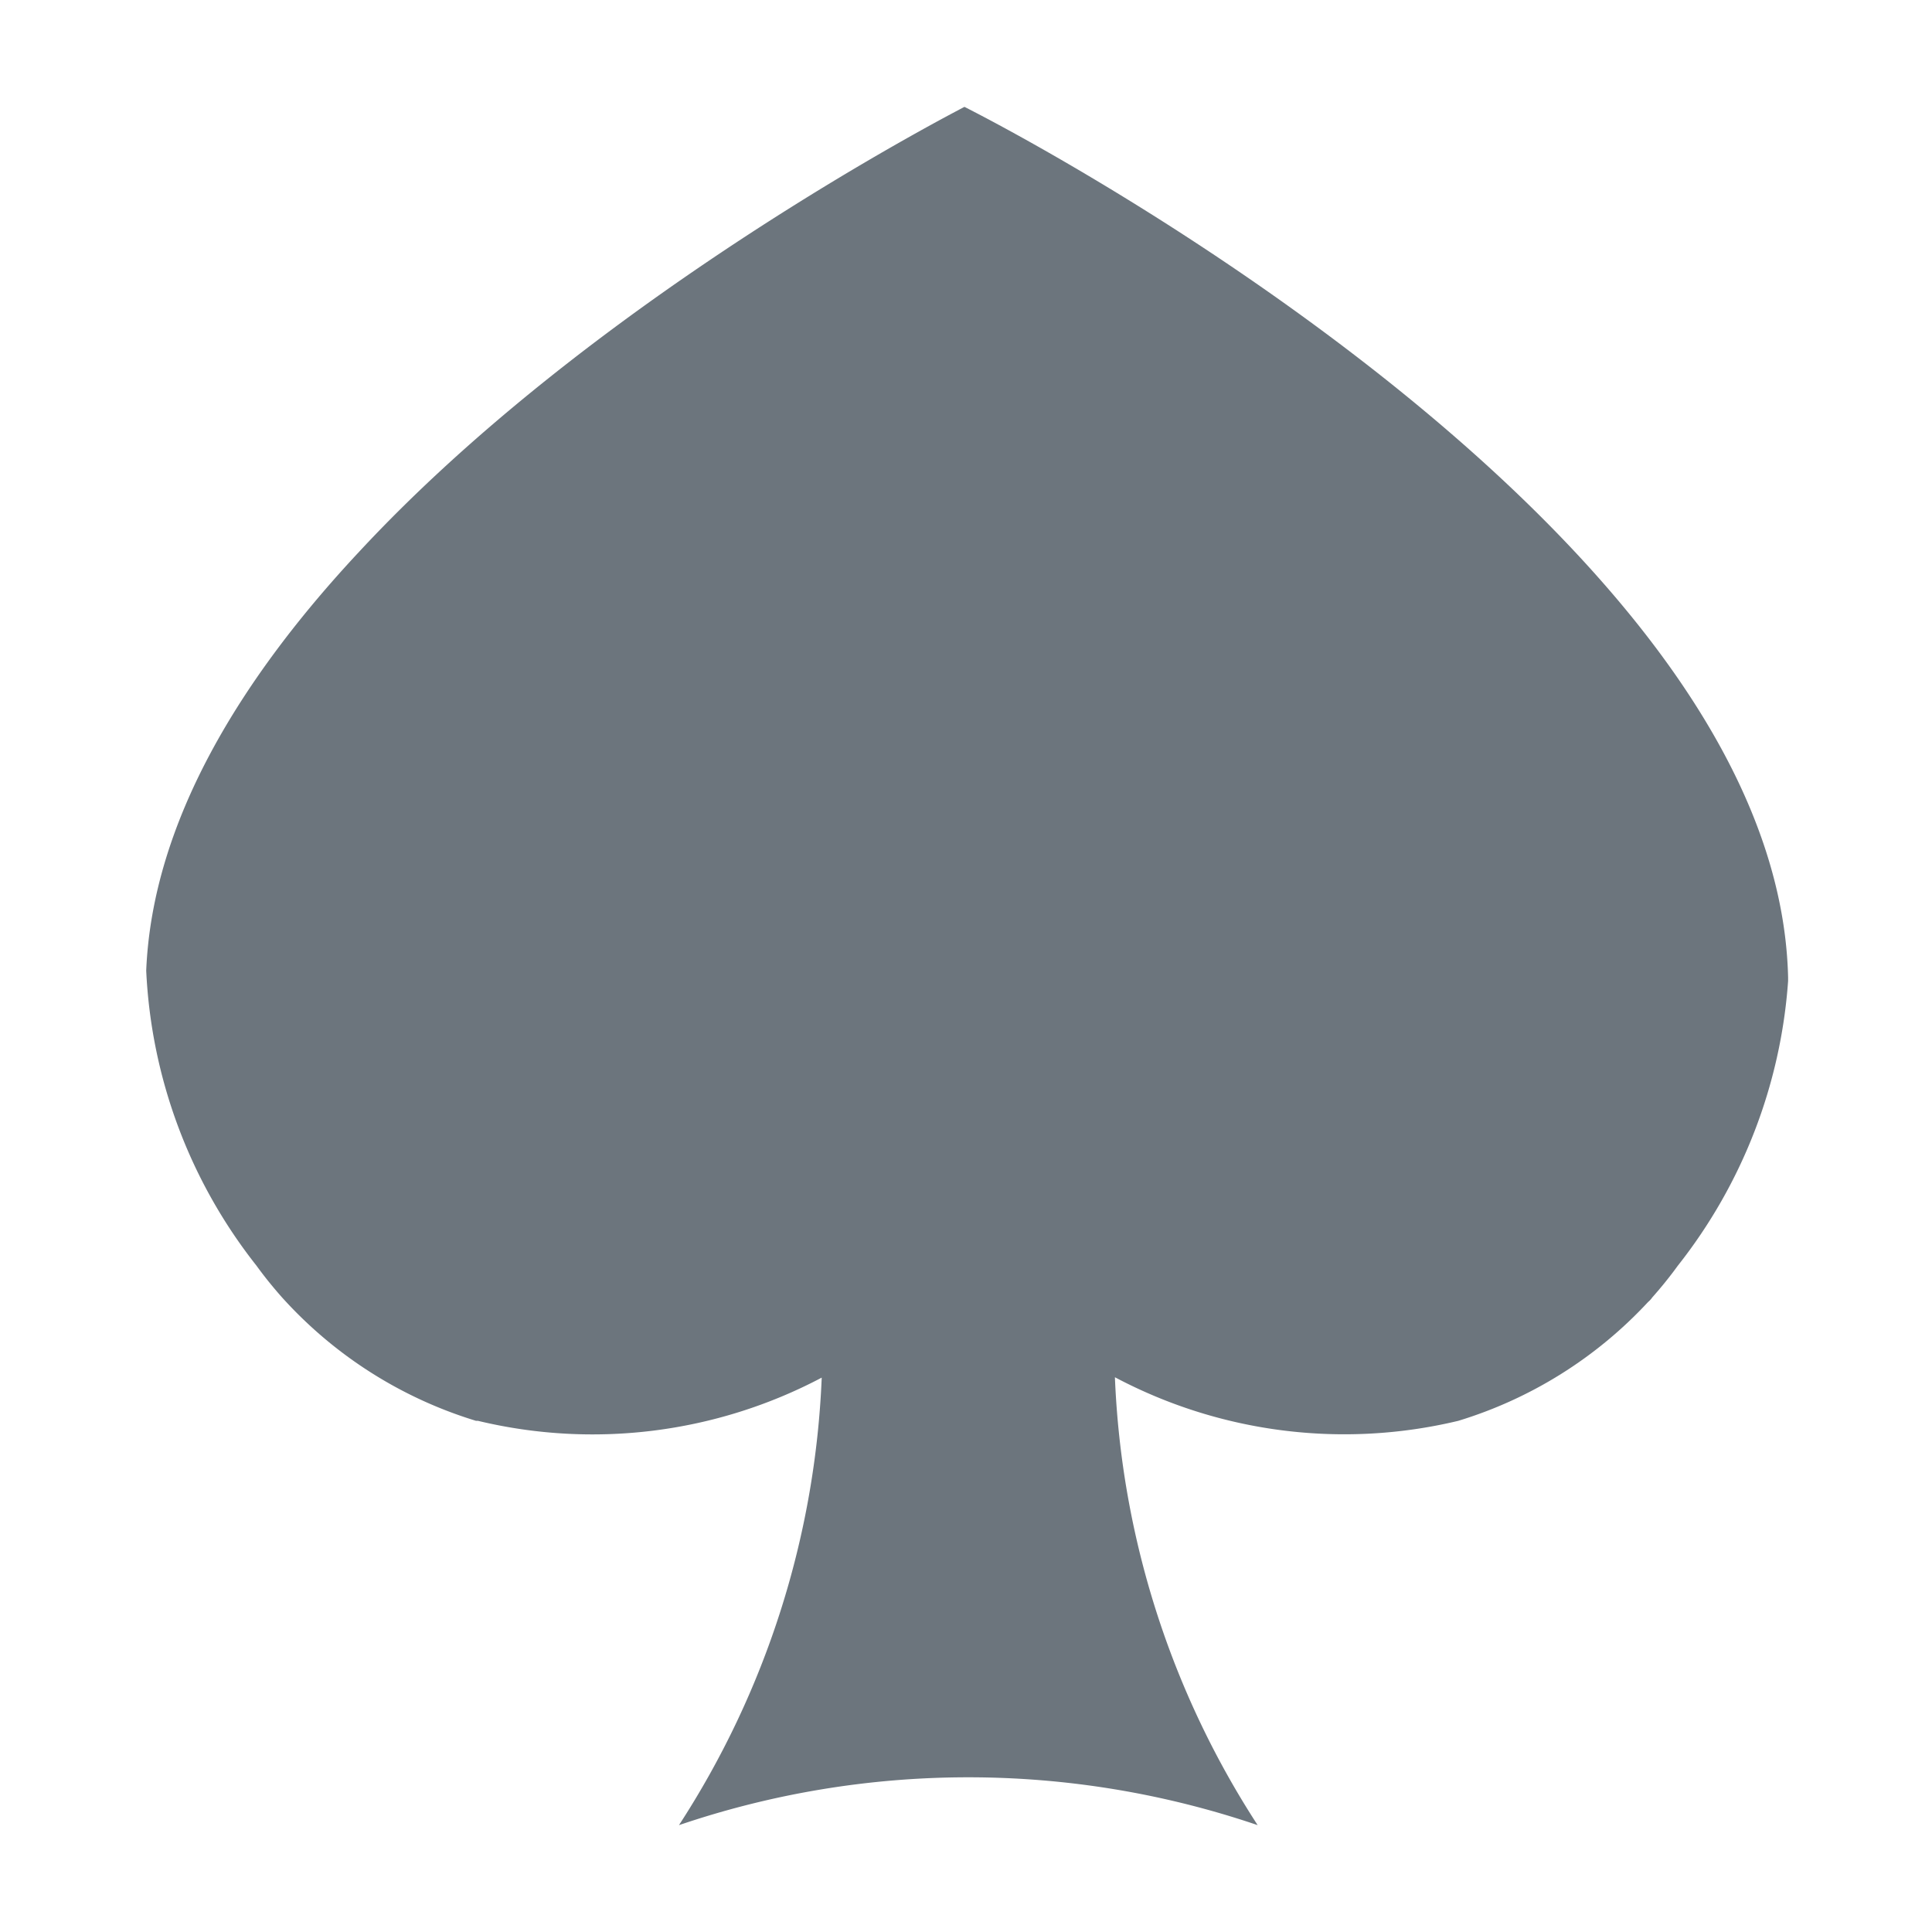 <svg xmlns="http://www.w3.org/2000/svg" viewBox="0 0 50.08 50.08"><defs><style>.cls-1{fill:#6c757d;}.cls-2{fill:none;}</style></defs><title>S</title><g id="レイヤー_2" data-name="レイヤー 2"><g id="レイヤー_1-2" data-name="レイヤー 1"><path class="cls-1" d="M46.35,25.34v.09a13.44,13.44,0,0,1-2.86,7.38c-.21.29-.43.56-.66.82a.6.6,0,0,1-.11.12,11.14,11.14,0,0,1-4.92,3.08h0a12.69,12.69,0,0,1-8.9-1.13,23,23,0,0,0,3.7,11.61,23.3,23.3,0,0,0-15,0,23,23,0,0,0,3.7-11.6,12.72,12.72,0,0,1-8.91,1.12h-.05a11.14,11.14,0,0,1-4.92-3.08l-.11-.12c-.23-.26-.45-.53-.66-.82a13.34,13.34,0,0,1-2.86-7.65c.16-3.87,2.47-7.6,5.54-10.88C14.76,8.44,22.65,4,25,2.77,27.42,4,35.33,8.44,40.81,14.29,43.93,17.62,46.26,21.4,46.35,25.34Z"/><rect class="cls-2" width="50.08" height="50.08"/></g></g></svg>